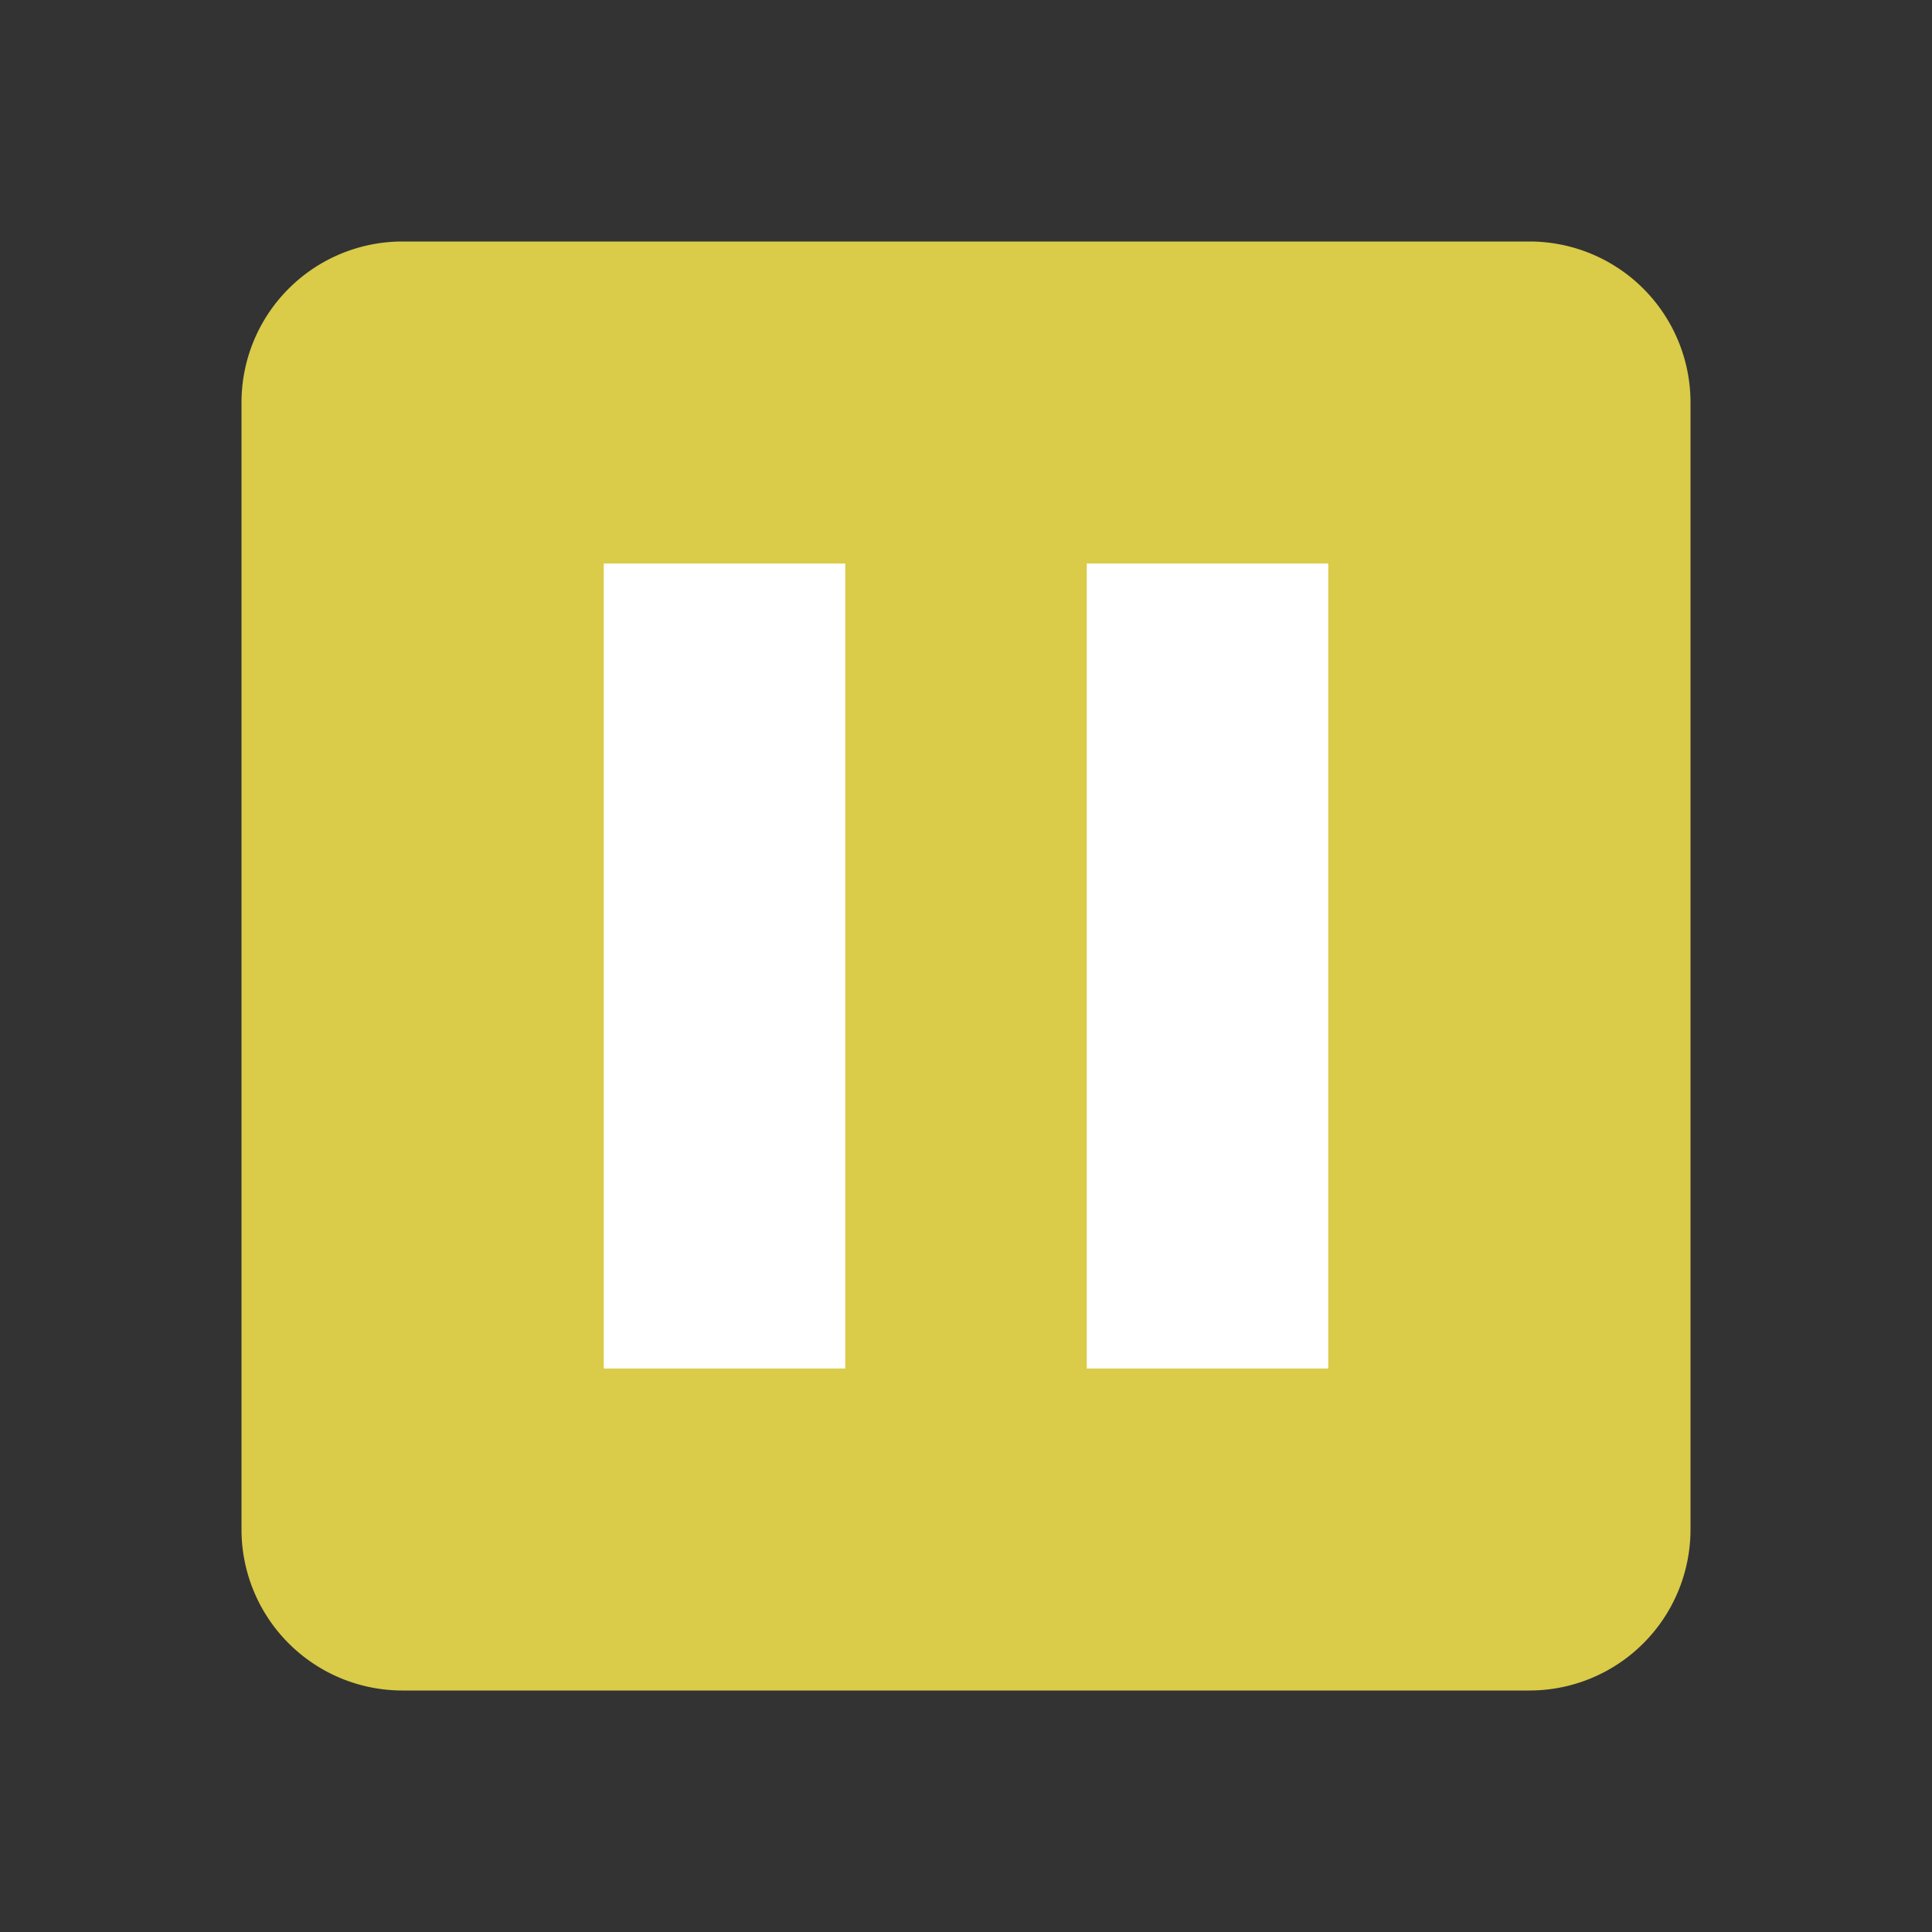<svg xmlns="http://www.w3.org/2000/svg" width="48" height="48"><rect width="100%" height="100%" fill="#333333" stroke="none"/><path fill="#DACB48" d="M6 38a4 4 0 0 0 4 4h28a4 4 0 0 0 4-4V10a4 4 0 0 0-4-4H10a4 4 0 0 0-4 4v28z"/><g fill="#FFF"><path d="M15 14h6v20h-6zM27 14h6v20h-6z"/></g></svg>